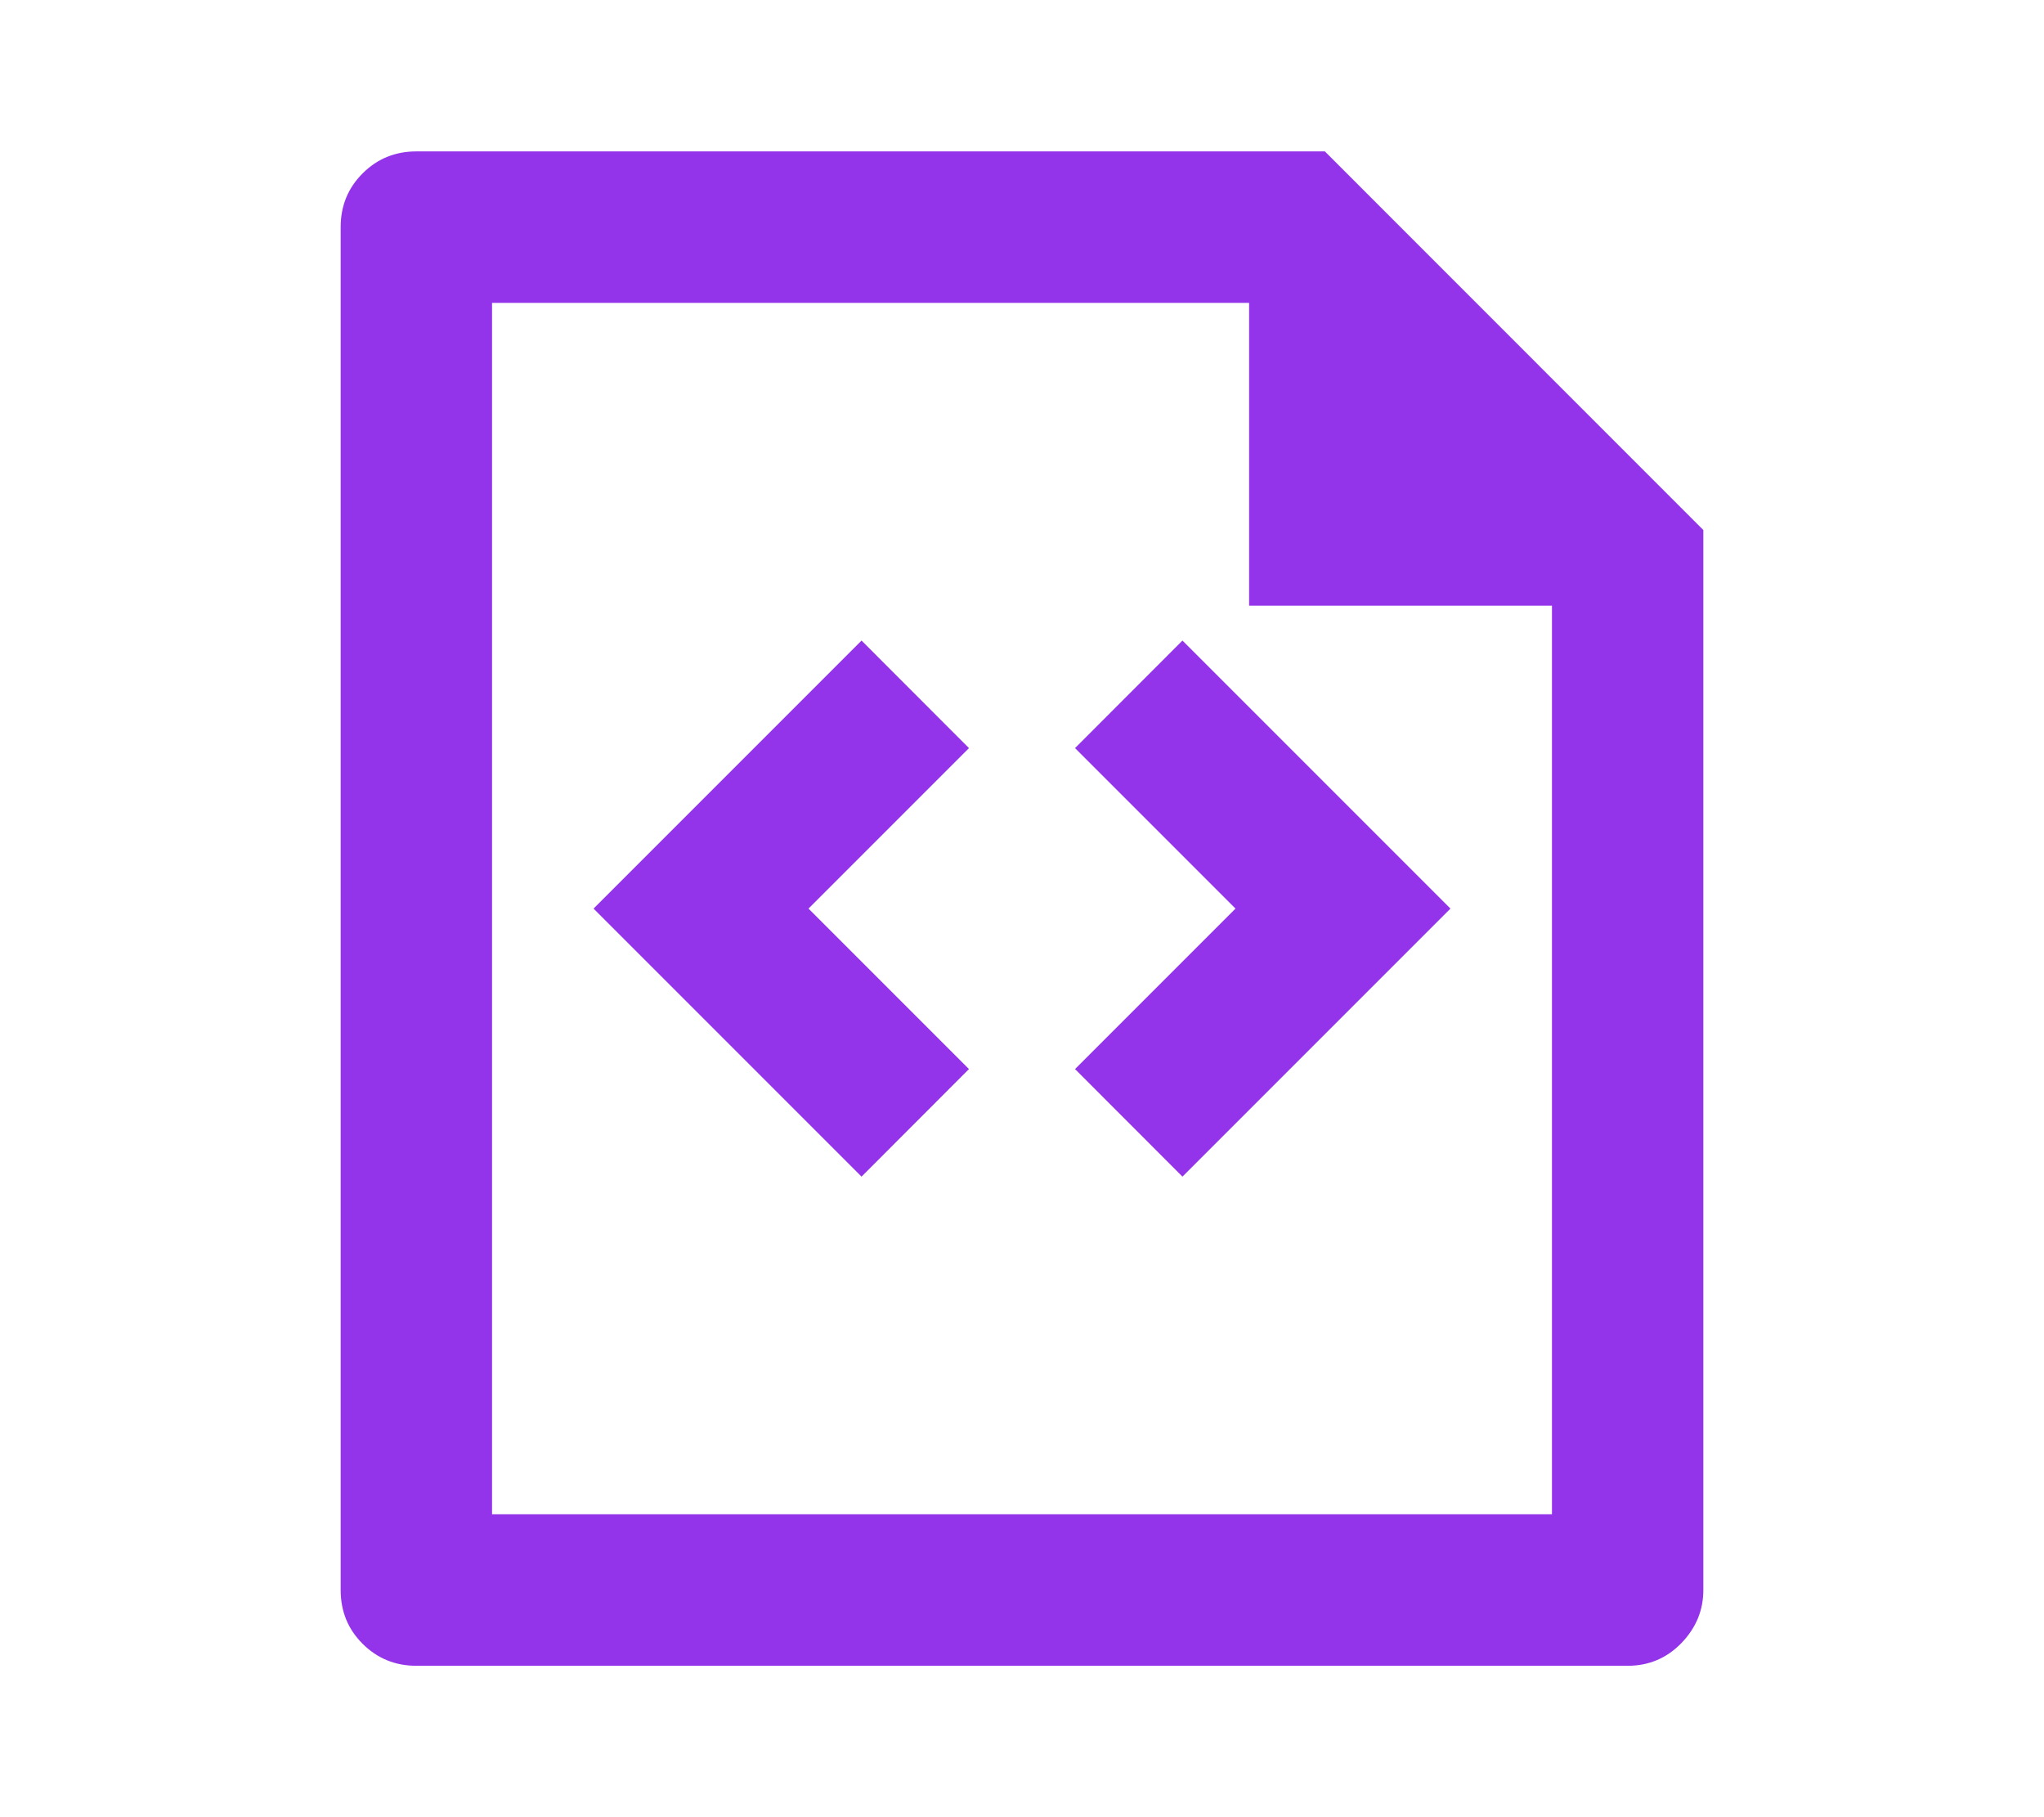<svg width="18" height="16" viewBox="0 0 18 16" fill="none" xmlns="http://www.w3.org/2000/svg">
<path d="M11 2.667H4.333V13.333H13.667V5.333H11V2.667ZM3 2C3 1.813 3.064 1.656 3.193 1.527C3.322 1.398 3.48 1.333 3.667 1.333H11.667L15 4.667V14C15 14.178 14.936 14.333 14.807 14.467C14.678 14.6 14.52 14.667 14.333 14.667H3.667C3.48 14.667 3.322 14.602 3.193 14.473C3.064 14.344 3 14.187 3 14V2ZM12.773 8L10.413 10.36L9.467 9.413L10.88 8L9.467 6.587L10.413 5.64L12.773 8ZM5.227 8L7.587 5.64L8.533 6.587L7.12 8L8.533 9.413L7.587 10.36L5.227 8Z" fill="#9333EA"/>
</svg>
